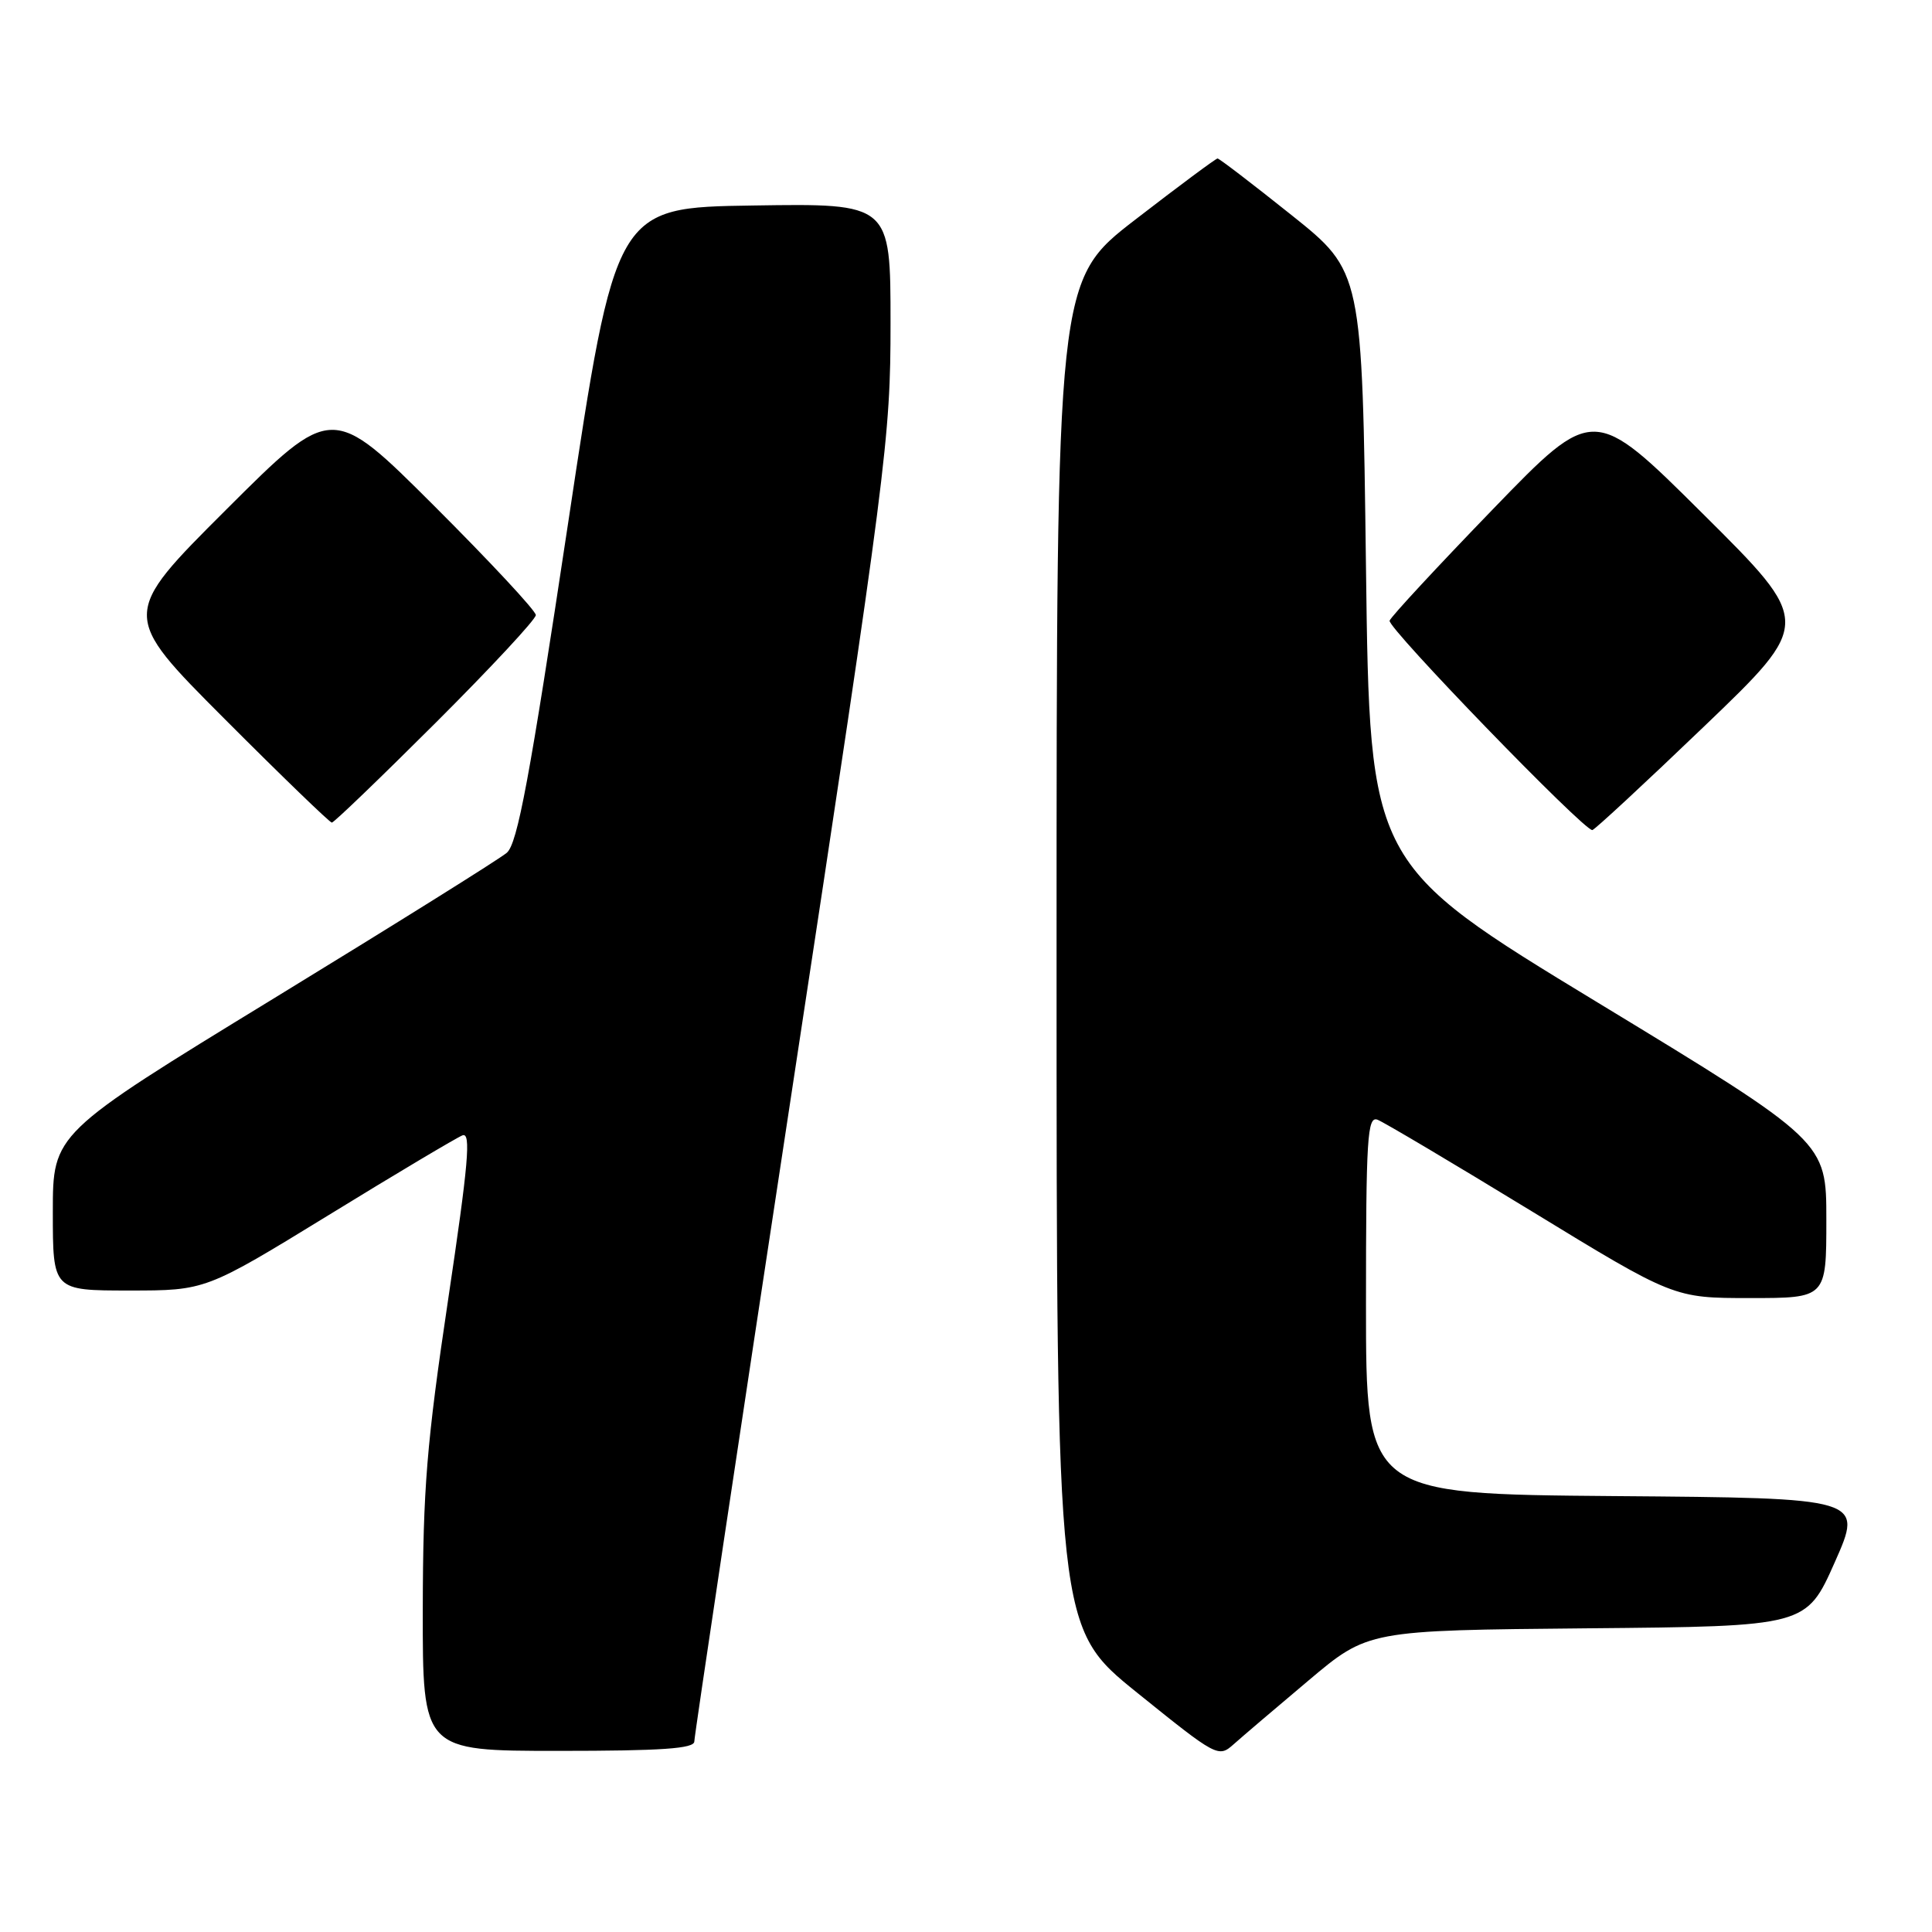 <?xml version="1.0" encoding="UTF-8" standalone="no"?>
<!DOCTYPE svg PUBLIC "-//W3C//DTD SVG 1.1//EN" "http://www.w3.org/Graphics/SVG/1.1/DTD/svg11.dtd" >
<svg xmlns="http://www.w3.org/2000/svg" xmlns:xlink="http://www.w3.org/1999/xlink" version="1.1" viewBox="0 0 256 256">
 <g >
 <path fill="currentColor"
d=" M 173.39 222.67 C 181.27 216.03 181.27 216.03 210.31 215.76 C 239.34 215.50 239.34 215.50 243.12 207.00 C 246.89 198.50 246.89 198.50 213.94 198.24 C 181.00 197.97 181.00 197.97 181.00 172.88 C 181.00 150.73 181.18 147.86 182.53 148.37 C 183.38 148.70 192.56 154.15 202.93 160.48 C 221.79 172.00 221.79 172.00 231.89 172.00 C 242.00 172.00 242.00 172.00 242.00 161.62 C 242.00 151.25 242.00 151.25 211.75 132.87 C 181.50 114.50 181.50 114.50 181.00 75.24 C 180.50 35.98 180.50 35.98 171.12 28.49 C 165.96 24.37 161.56 21.00 161.33 21.00 C 161.11 21.00 156.22 24.63 150.46 29.08 C 140.00 37.15 140.00 37.15 140.00 126.42 C 140.00 215.69 140.00 215.69 150.71 224.32 C 161.23 232.80 161.45 232.92 163.46 231.13 C 164.58 230.13 169.05 226.32 173.39 222.67 Z  M 92.00 230.75 C 92.00 230.06 97.85 191.06 105.00 144.09 C 117.53 61.77 118.00 58.10 118.00 42.81 C 118.00 26.95 118.00 26.95 99.79 27.23 C 81.57 27.50 81.57 27.50 75.25 69.50 C 70.18 103.14 68.57 111.80 67.15 113.00 C 66.18 113.83 52.25 122.53 36.19 132.35 C 7.00 150.20 7.00 150.20 7.00 160.60 C 7.00 171.00 7.00 171.00 17.13 171.00 C 27.25 171.00 27.25 171.00 43.56 161.00 C 52.52 155.49 60.50 150.75 61.28 150.44 C 62.44 150.00 62.07 154.19 59.38 172.20 C 56.53 191.27 56.05 197.22 56.02 213.25 C 56.00 232.00 56.00 232.00 74.00 232.00 C 87.73 232.00 92.00 231.70 92.00 230.75 Z  M 225.82 96.24 C 240.15 82.50 240.15 82.50 225.65 68.09 C 211.16 53.68 211.16 53.68 197.83 67.46 C 190.50 75.04 184.33 81.69 184.13 82.24 C 183.79 83.14 209.80 110.02 210.99 109.99 C 211.27 109.98 217.95 103.79 225.82 96.24 Z  M 57.74 95.76 C 65.03 88.48 71.00 82.07 71.00 81.50 C 71.00 80.93 64.92 74.41 57.50 67.00 C 44.00 53.53 44.00 53.53 30.00 67.50 C 16.00 81.47 16.00 81.47 29.74 95.24 C 37.29 102.81 43.70 109.00 43.97 109.00 C 44.25 109.00 50.44 103.04 57.74 95.76 Z "/>
</g>
</svg>